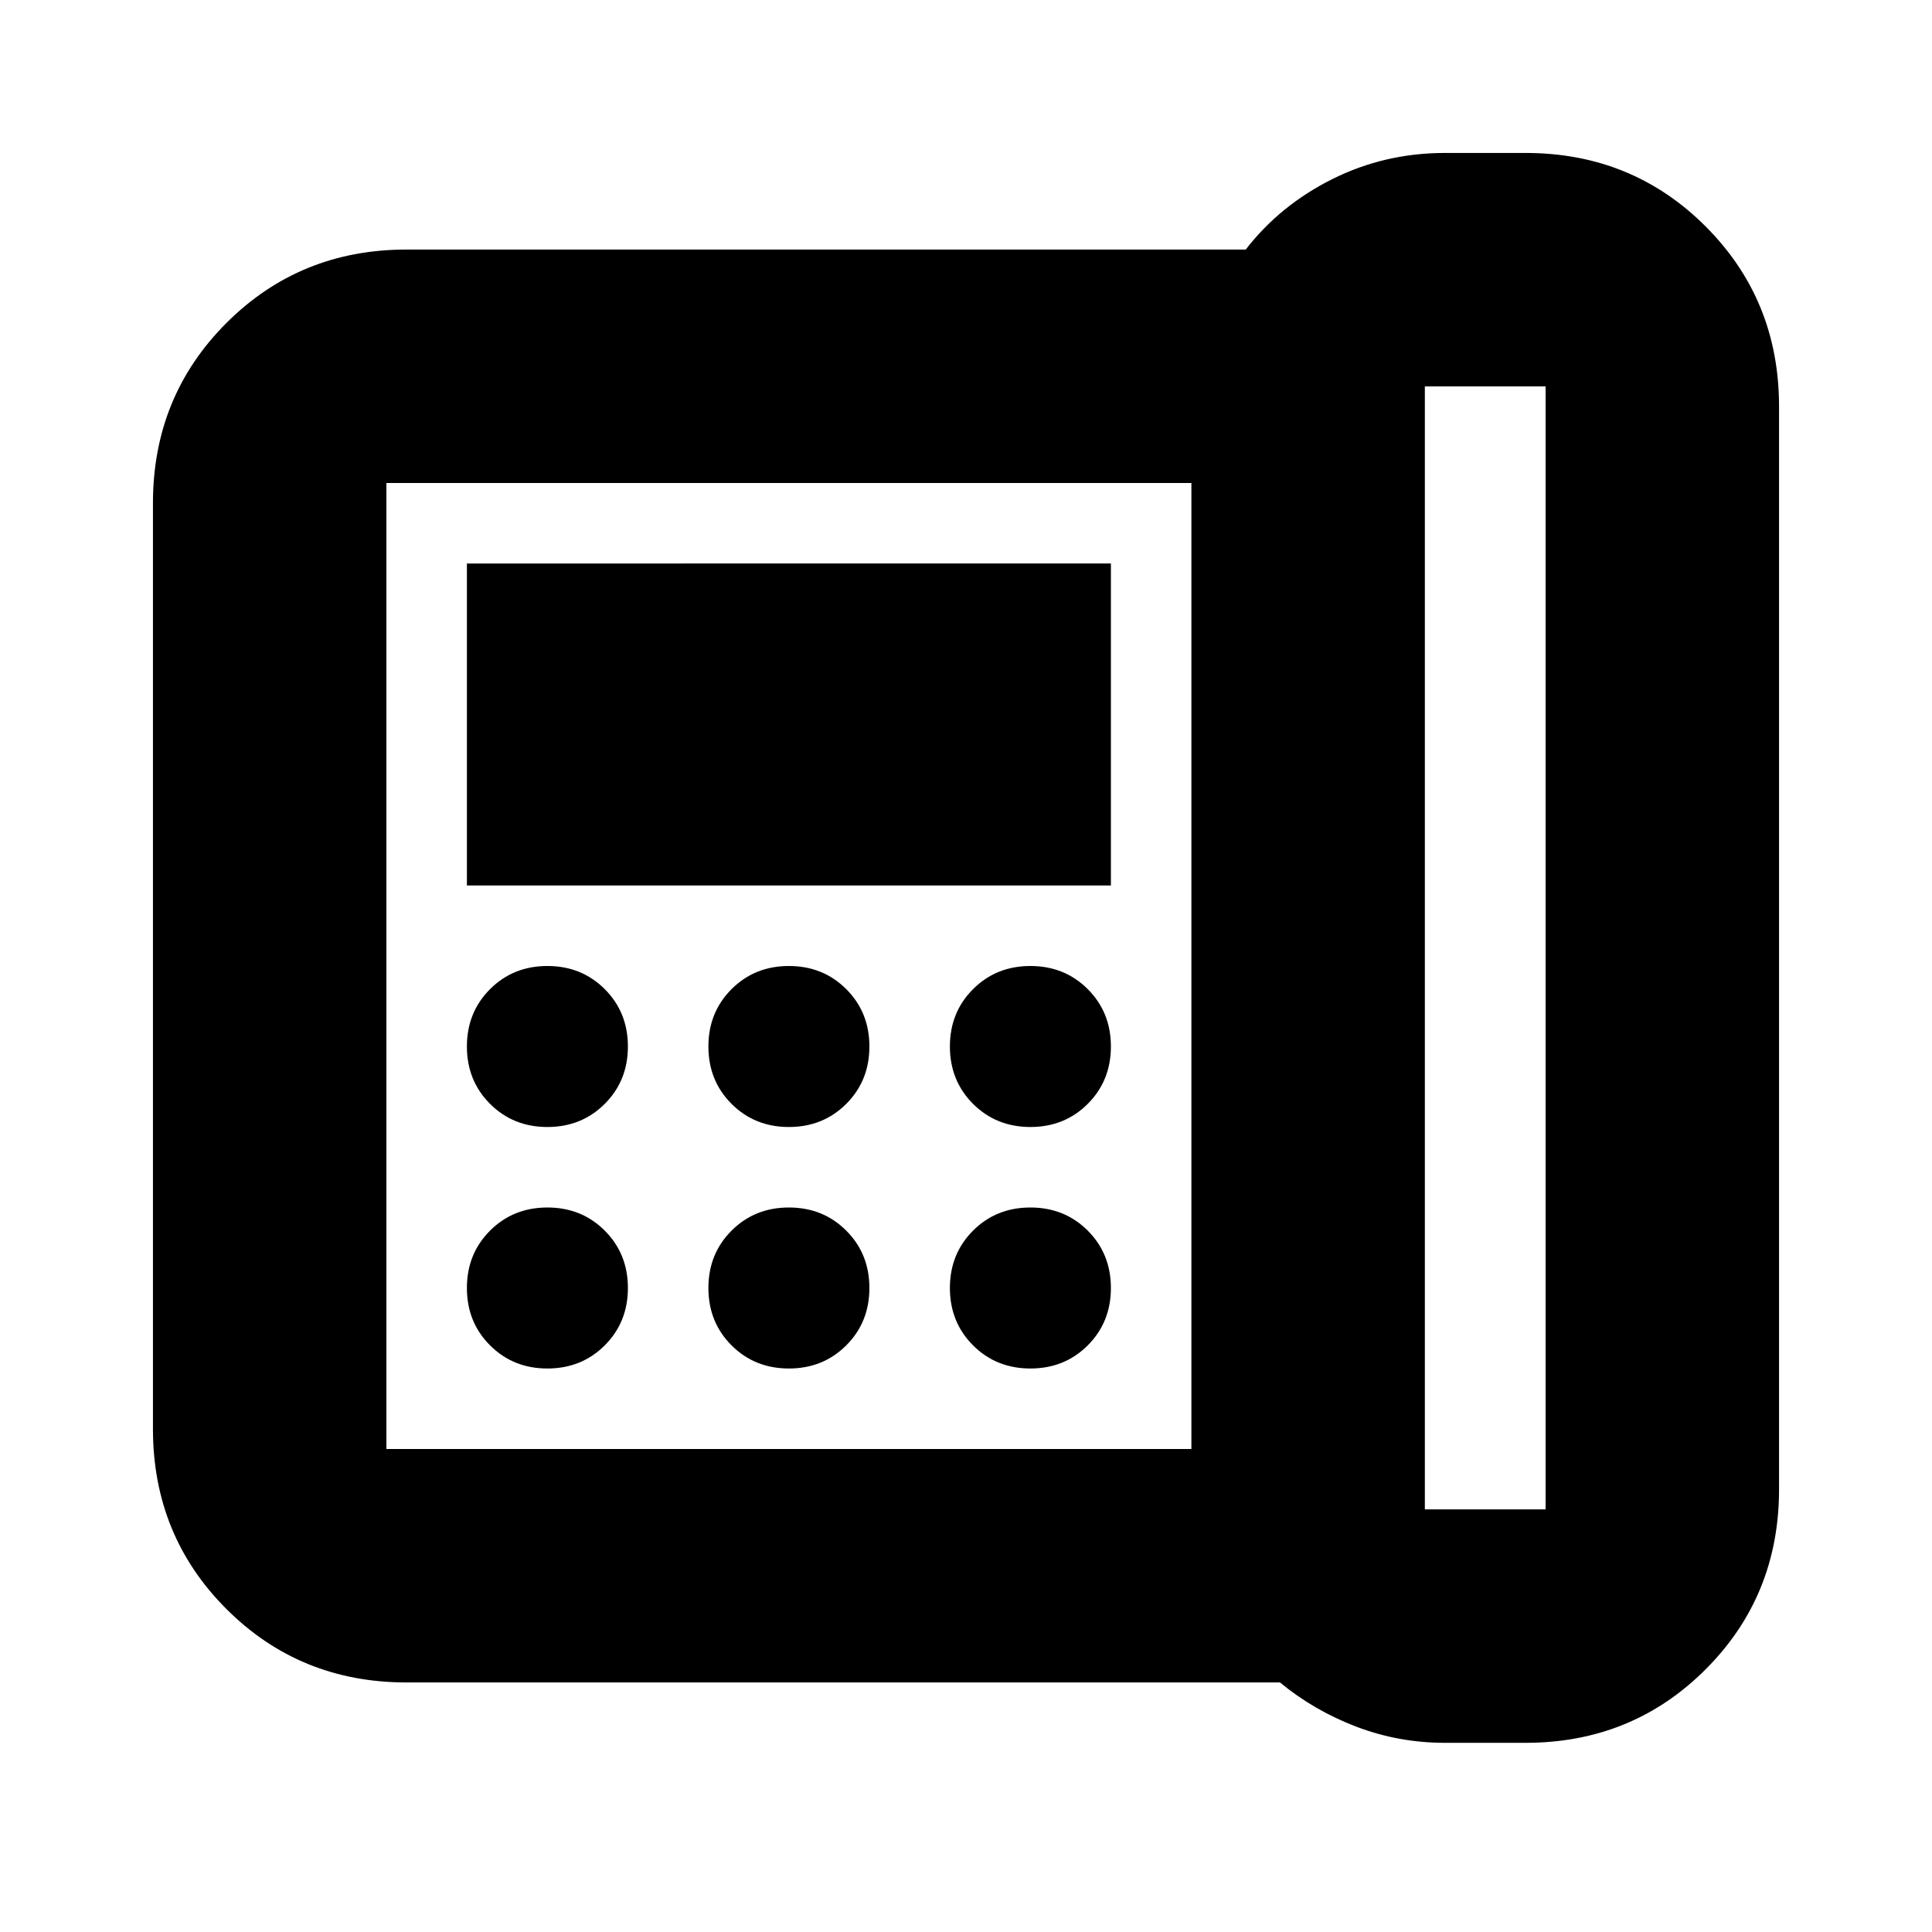 <svg xmlns="http://www.w3.org/2000/svg" height="24" viewBox="0 -960 960 960" width="24"><path d="M708-210h60v-558h-60v558ZM272-400q17 0 28.5-11.5T312-440q0-17-11.5-28.5T272-480q-17 0-28.5 11.5T232-440q0 17 11.5 28.5T272-400Zm0 120q17 0 28.5-11.5T312-320q0-17-11.5-28.5T272-360q-17 0-28.5 11.5T232-320q0 17 11.5 28.5T272-280Zm-40-240h320v-160H232v160Zm160 120q17 0 28.5-11.5T432-440q0-17-11.5-28.5T392-480q-17 0-28.5 11.5T352-440q0 17 11.5 28.5T392-400Zm0 120q17 0 28.5-11.5T432-320q0-17-11.5-28.5T392-360q-17 0-28.5 11.5T352-320q0 17 11.5 28.5T392-280Zm120-120q17 0 28.5-11.5T552-440q0-17-11.5-28.5T512-480q-17 0-28.5 11.5T472-440q0 17 11.5 28.5T512-400Zm0 120q17 0 28.5-11.5T552-320q0-17-11.5-28.5T512-360q-17 0-28.5 11.5T472-320q0 17 11.5 28.5T512-280Zm80 40v-480H192v480h400ZM718-94q-23 0-44-8t-38-22H202q-53 0-89.5-36.5T76-250v-460q0-53 36.5-89.5T202-836h417q17-22 43-35t56-13h40q53 0 89.5 36.5T884-758v538q0 53-36.5 89.5T758-94h-40ZM192-240v-480 480Z"/></svg>